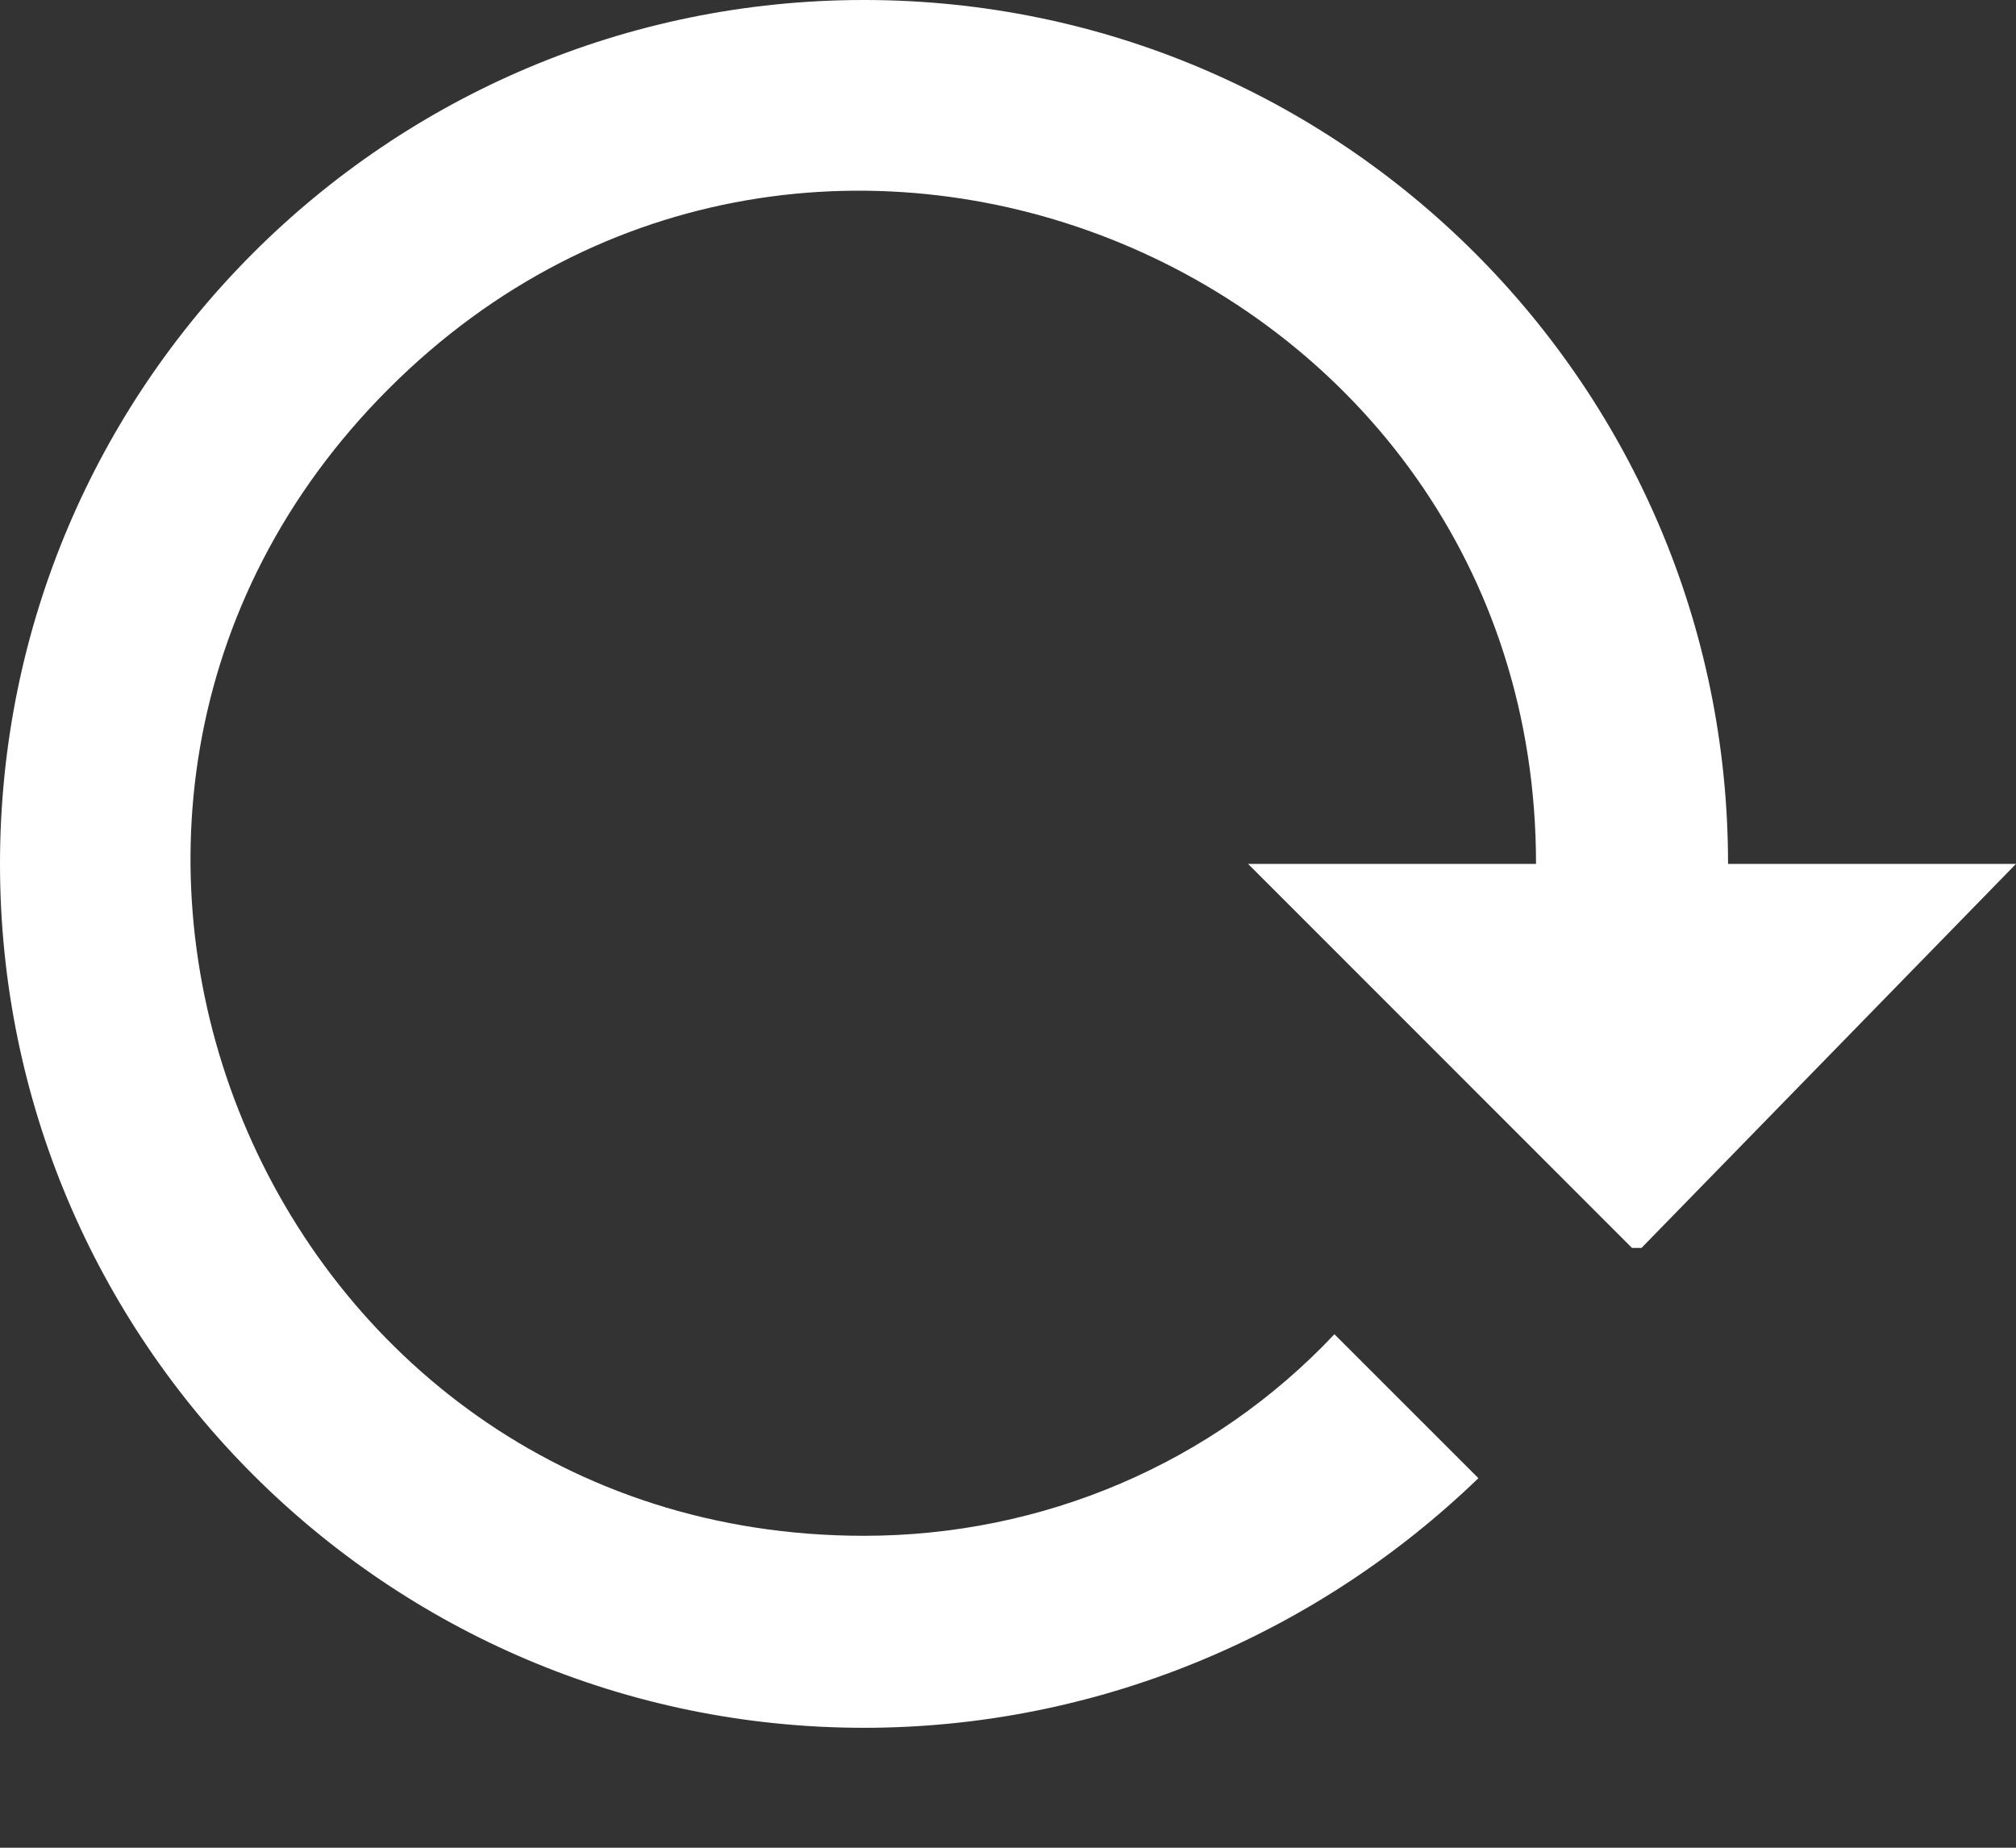<svg width="12" height="11" viewBox="0 0 12 11" fill="none" xmlns="http://www.w3.org/2000/svg">
<rect x="0" y="0" width="12" height="11" fill="#333333" stroke="none"/>
<path d="M0 5.143C0 7.983 2.303 10.286 5.143 10.286C6.509 10.286 7.817 9.749 8.8 8.8L7.943 7.943C7.217 8.714 6.206 9.143 5.143 9.143C1.577 9.143 -0.206 4.834 2.314 2.314C4.834 -0.206 9.143 1.583 9.143 5.143H7.429L9.714 7.429H9.771L12 5.143H10.286C10.286 2.303 7.983 0 5.143 0C2.303 0 0 2.303 0 5.143Z" fill="white"/>
</svg>
